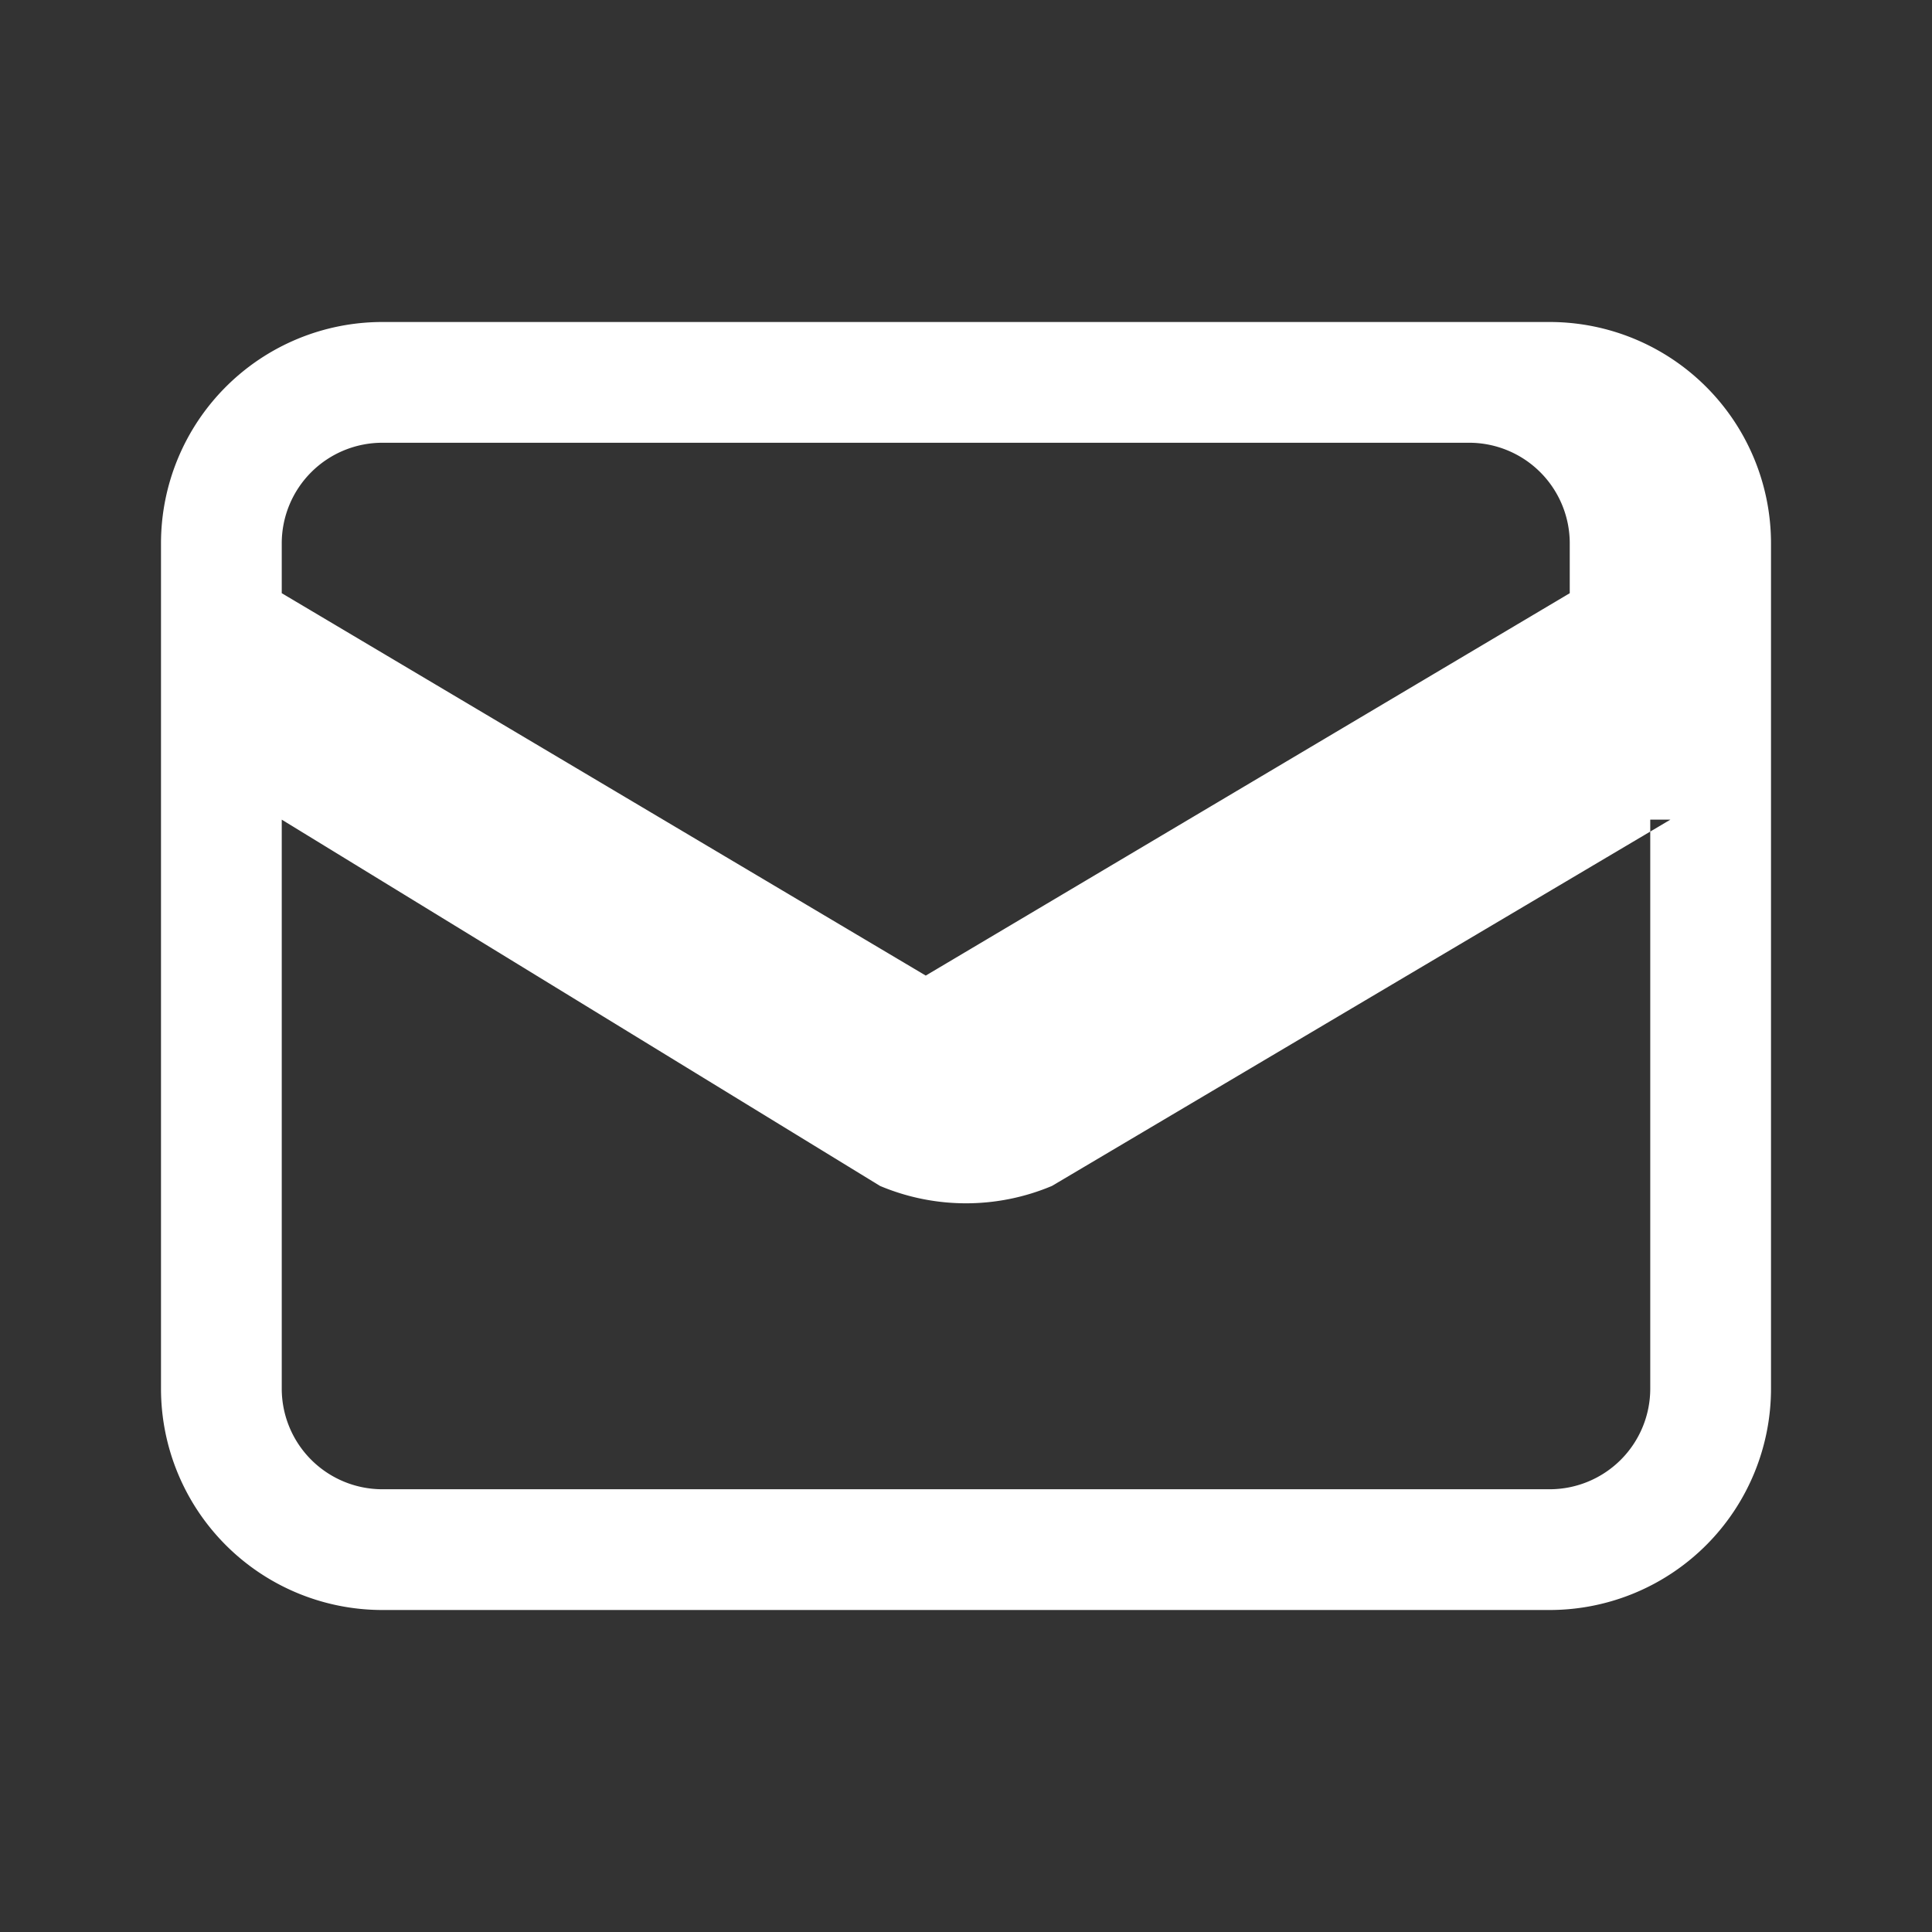 <svg xmlns="http://www.w3.org/2000/svg" width="24" height="24" fill="none" id="email">
    <rect width="100%" height="100%" fill="#333333" stroke="none"/>
    <path fill="#ffffff" fill-rule="evenodd" d="M2 6.75A2.75 2.75 0 0 1 4.75 4h14.5A2.75 2.75 0 0 1 22 6.75v10.5A2.75 2.75 0 0 1 19.25 20H4.75A2.75 2.75 0 0 1 2 17.25V6.75Zm2.75-1.25A1.25 1.25 0 0 0 3.5 6.75v.619l8 4.75 8-4.75v-.619a1.25 1.25 0 0 0-1.25-1.25H4.75Zm16 4.682-7.682 4.55a2.75 2.75 0 0 1-2.136 0L3.5 10.182V17.25a1.25 1.25 0 0 0 1.25 1.25h14.5a1.25 1.25 0 0 0 1.25-1.25V10.182Z" clip-rule="evenodd"></path>
</svg>
